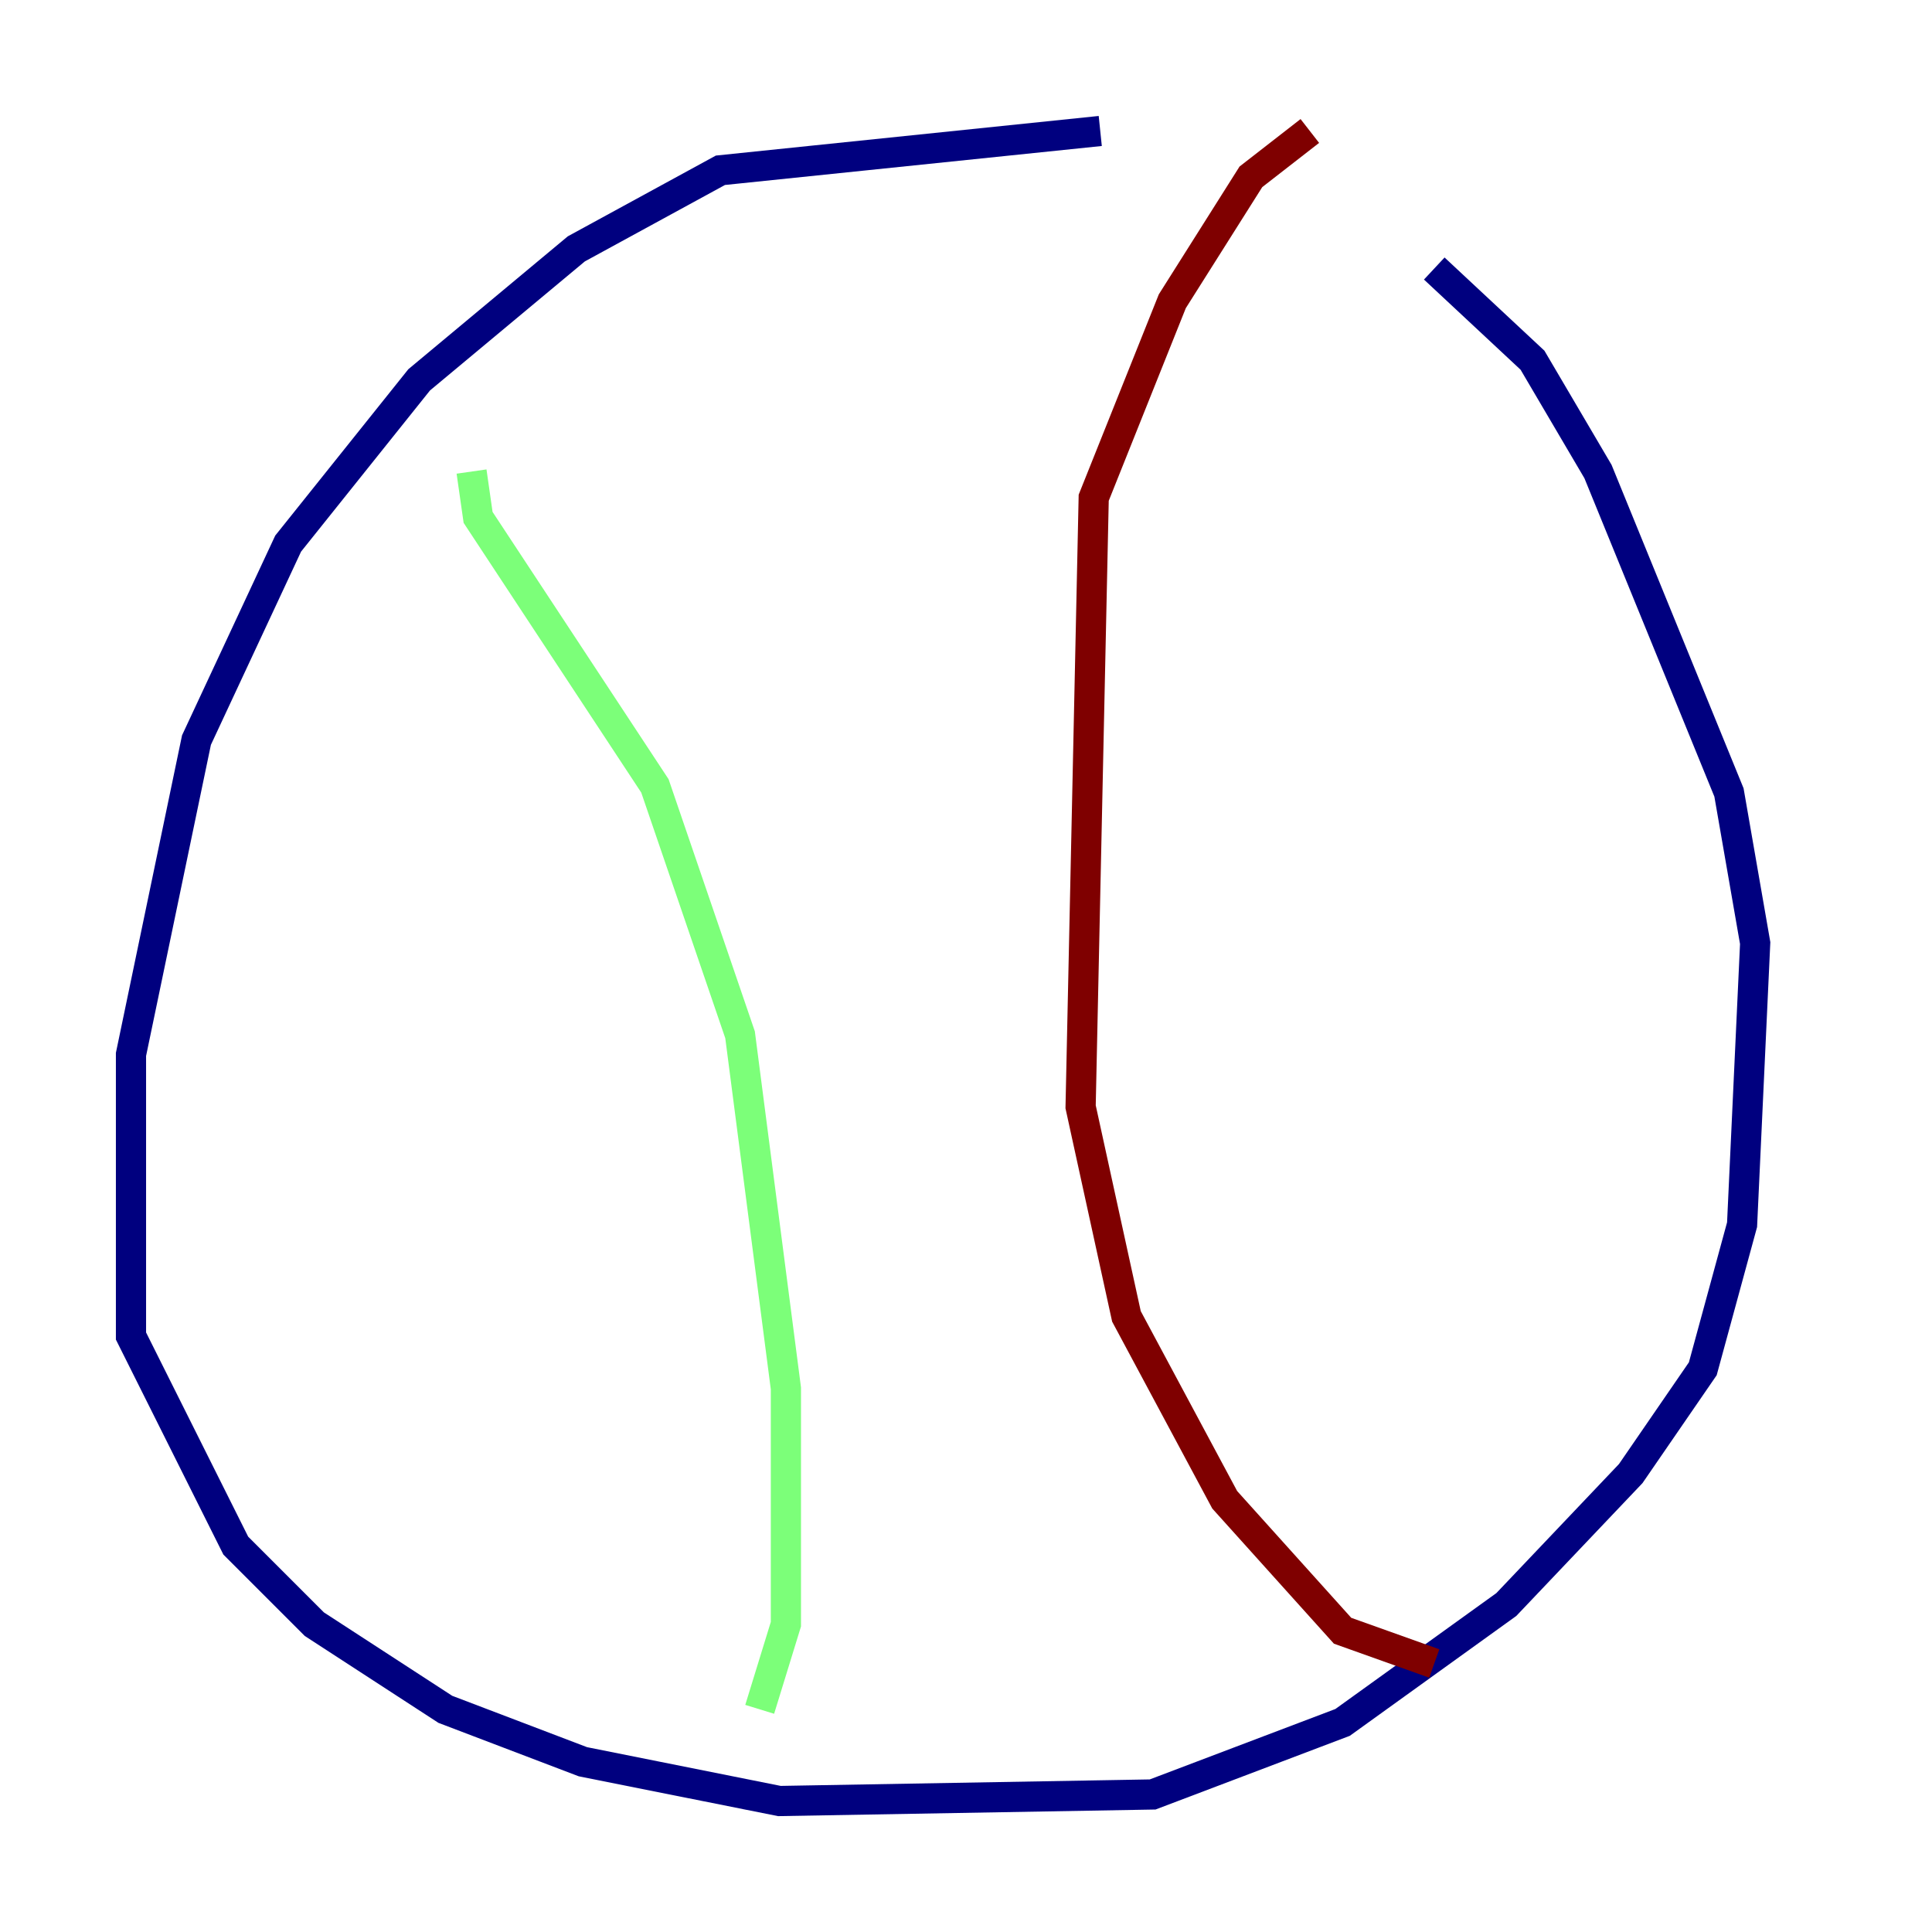 <?xml version="1.0" encoding="utf-8" ?>
<svg baseProfile="tiny" height="128" version="1.2" viewBox="0,0,128,128" width="128" xmlns="http://www.w3.org/2000/svg" xmlns:ev="http://www.w3.org/2001/xml-events" xmlns:xlink="http://www.w3.org/1999/xlink"><defs /><polyline fill="none" points="72.895,8.678 47.729,11.281 38.183,16.488 27.77,25.166 19.091,36.014 13.017,49.031 8.678,69.858 8.678,88.515 15.62,102.4 20.827,107.607 29.505,113.248 38.617,116.719 51.634,119.322 76.366,118.888 88.949,114.115 99.797,106.305 108.041,97.627 112.814,90.685 115.417,81.139 116.285,62.481 114.549,52.502 105.871,31.241 101.532,23.864 95.024,17.79" stroke="#00007f" stroke-width="2" /><polyline fill="none" points="31.241,31.241 31.675,34.278 43.39,52.068 49.031,68.556 52.068,91.986 52.068,107.607 50.332,113.248" stroke="#7cff79" stroke-width="2" /><polyline fill="none" points="86.78,8.678 82.875,11.715 77.668,19.959 72.461,32.976 71.593,73.329 74.63,87.214 81.139,99.363 88.949,108.041 95.024,110.21" stroke="#7f0000" stroke-width="2" /></svg>